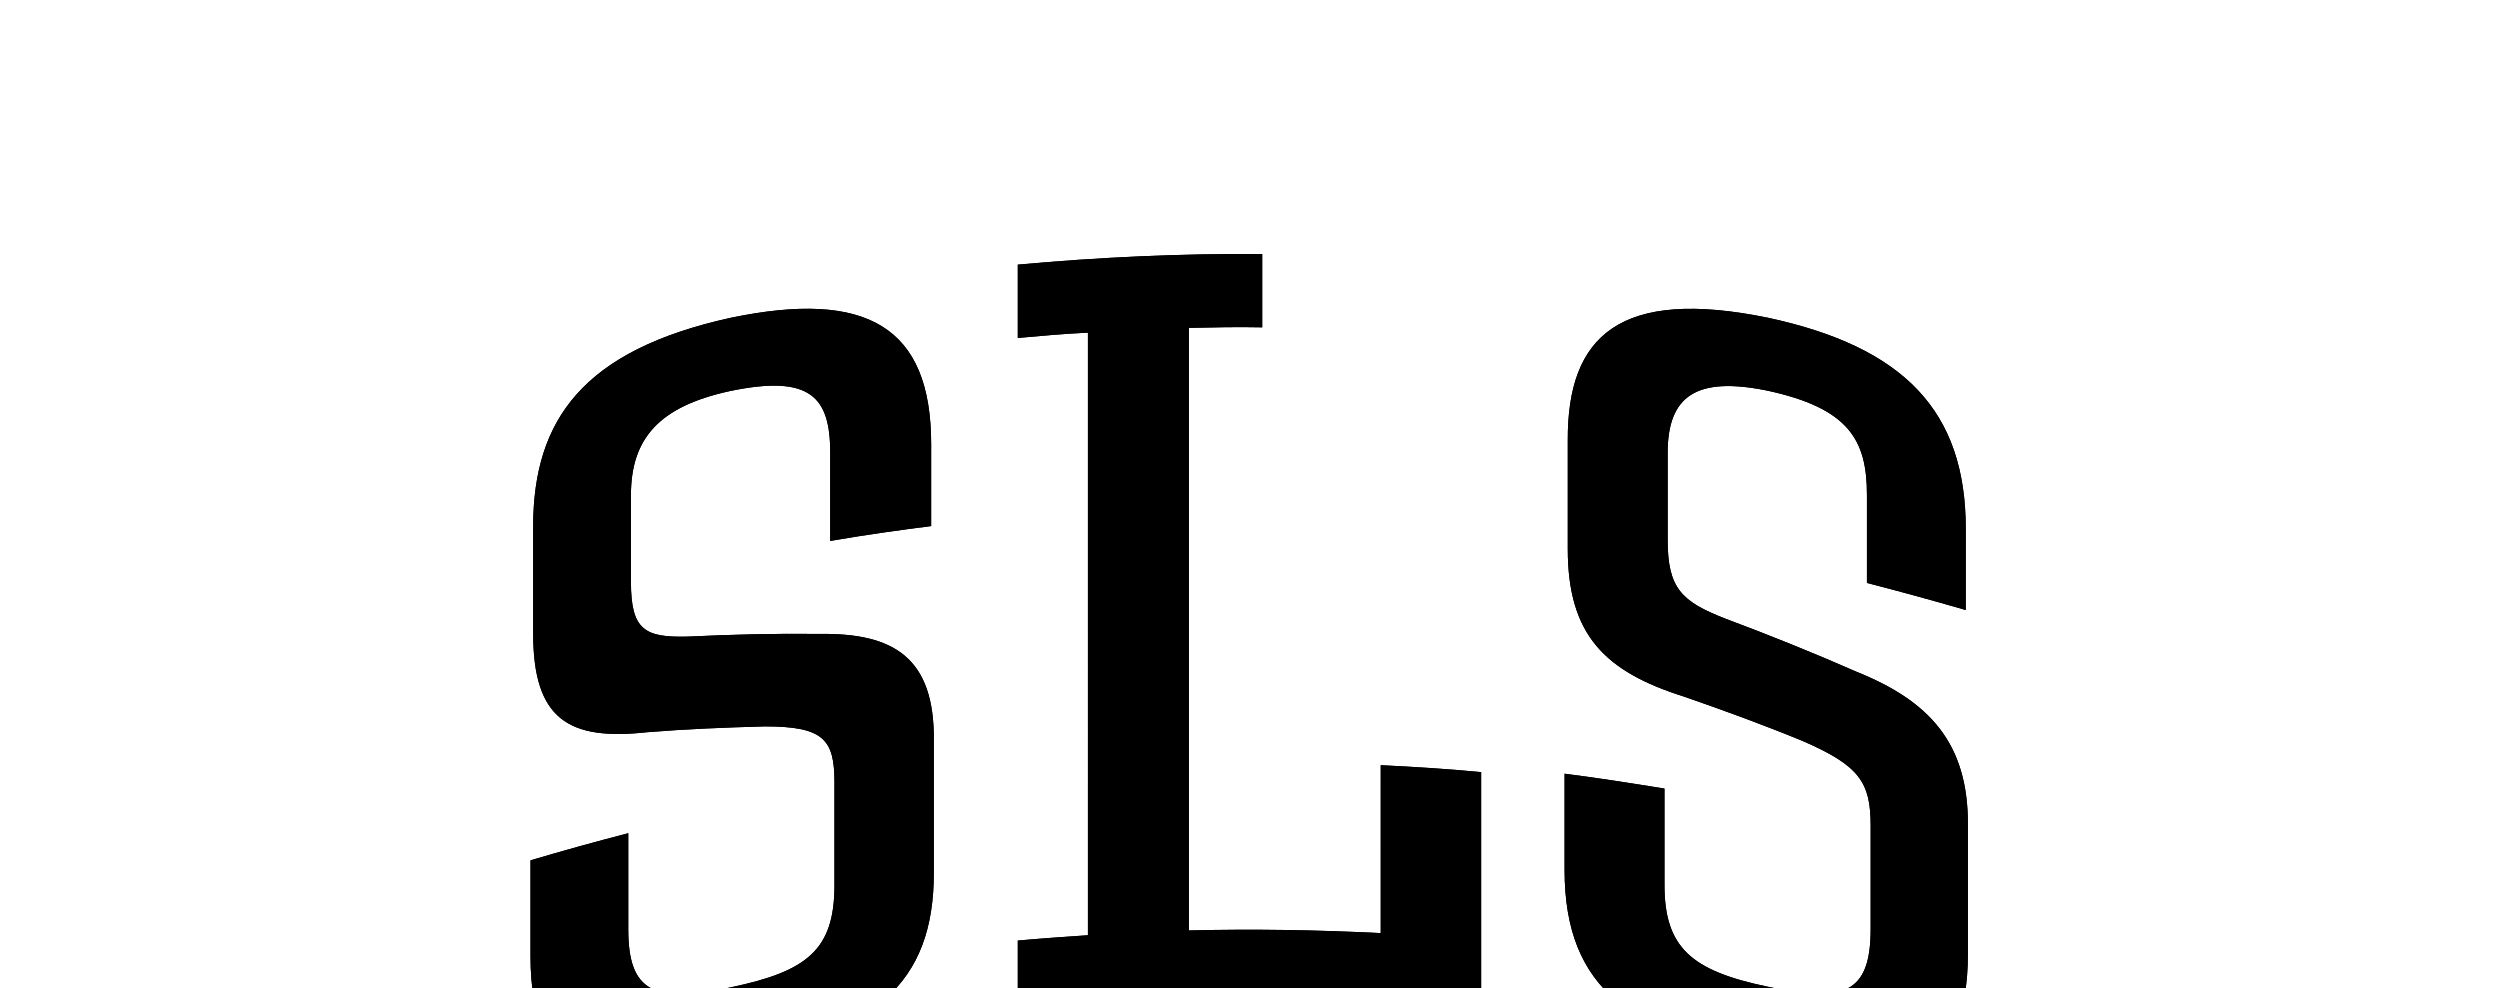 <svg xmlns:xlink="http://www.w3.org/1999/xlink" xmlns="http://www.w3.org/2000/svg" width="43" height="17" viewBox="0 -32 360 186"><path d="M99,87.3c-8.3-0.1-16.5,0.1-24.8,0.5c-8.1,0.2-10.7-1.2-10.7-10.3V61.2c0-10.7,5.3-16.7,18.6-19.6	c15.3-3.2,18.9,1.2,18.9,11.6v16.6c6.3-1.1,12.7-2,19-2.8V51.6c0-22.2-12.2-29.1-37.7-23.8c-27.8,6.1-37.1,19.2-37.2,39v20.4	c0,16.2,6.7,20.2,21.4,18.6c7.3-0.6,14.7-0.9,22.2-1.1c11,0,13.1,2.4,13.1,10.5v19.4c0,12.2-5.2,16.2-19.5,19.2	c-14.5,3.2-19.3,0.8-19.3-10.9v-18.1c-6.2,1.6-12.3,3.3-18.4,5.1v18.1c0,23,12.7,25.3,37.7,19.9c26.6-5.5,38.3-14.4,38.2-35.9v-24.5	C120.7,91.7,112.9,87.1,99,87.3L99,87.3z M204.6,143.6c-12-0.6-24.1-0.8-36.1-0.5V29.7c4.6-0.1,9.2-0.2,13.8-0.1V15.8	c-15.3-0.1-30.7,0.6-46,2v13.8c4.4-0.4,8.8-0.8,13.2-1V144c-4.4,0.3-8.8,0.6-13.2,1v13.8c29-2.7,58.2-2.7,87.2-0.1v-45.4	c-6.3-0.6-12.6-1-18.9-1.3L204.6,143.6L204.6,143.6z M294.1,94.4c-8.2-3.6-16.4-6.9-24.7-10c-8.2-3.2-10.8-5.7-10.8-14.8V53.2	c0-10.7,5.4-14.4,18.7-11.7c15.3,3.3,18.8,9.2,18.8,19.6v16.6c6.2,1.6,12.4,3.3,18.6,5.1V67.5c0-22.2-11.7-34.2-37.2-39.7	c-27.8-5.7-37.8,3.3-37.7,23.1v20.4c0,16.2,7,23.1,21.9,27.8c7.5,2.6,14.9,5.3,22.2,8.3c10.9,4.7,12.9,7.9,12.9,16v19.4	c0,12.2-5,14-19.3,10.9c-14.5-3-19.5-7.4-19.5-19.2v-18.1c-6.2-1-12.5-2-18.8-2.8v18.1c0,22.9,13.2,30.8,38.2,35.9	c26.5,5.8,37.6,1.7,37.7-19.9v-24.4C315.2,107.8,307.8,99.9,294.1,94.4L294.1,94.4z"></path><path d="M99,87.3c-8.3-0.1-16.5,0.1-24.8,0.5c-8.1,0.2-10.7-1.2-10.7-10.3V61.2c0-10.7,5.3-16.7,18.6-19.6	c15.3-3.2,18.9,1.2,18.9,11.6v16.6c6.3-1.1,12.7-2,19-2.8V51.6c0-22.2-12.2-29.1-37.7-23.8c-27.8,6.1-37.1,19.2-37.2,39v20.4	c0,16.2,6.7,20.2,21.4,18.6c7.3-0.6,14.7-0.9,22.2-1.1c11,0,13.1,2.4,13.1,10.5v19.4c0,12.2-5.2,16.2-19.5,19.2	c-14.5,3.2-19.3,0.8-19.3-10.9v-18.1c-6.2,1.6-12.3,3.3-18.4,5.1v18.1c0,23,12.7,25.3,37.7,19.9c26.6-5.5,38.3-14.4,38.2-35.9v-24.5	C120.7,91.7,112.9,87.1,99,87.3L99,87.3z M204.6,143.6c-12-0.6-24.1-0.8-36.1-0.5V29.7c4.6-0.1,9.2-0.2,13.8-0.1V15.8	c-15.3-0.1-30.7,0.6-46,2v13.8c4.4-0.4,8.8-0.8,13.2-1V144c-4.4,0.3-8.8,0.6-13.2,1v13.8c29-2.7,58.2-2.7,87.2-0.1v-45.4	c-6.3-0.6-12.6-1-18.9-1.3L204.6,143.6L204.6,143.6z M294.1,94.4c-8.2-3.6-16.4-6.9-24.7-10c-8.2-3.2-10.8-5.7-10.8-14.8V53.2	c0-10.7,5.4-14.4,18.7-11.7c15.3,3.3,18.8,9.2,18.8,19.6v16.6c6.2,1.6,12.4,3.3,18.6,5.1V67.5c0-22.2-11.7-34.2-37.2-39.7	c-27.8-5.7-37.8,3.3-37.7,23.1v20.4c0,16.2,7,23.1,21.9,27.8c7.5,2.6,14.9,5.3,22.2,8.3c10.9,4.7,12.9,7.9,12.9,16v19.4	c0,12.2-5,14-19.3,10.9c-14.5-3-19.5-7.4-19.5-19.2v-18.1c-6.2-1-12.5-2-18.8-2.8v18.1c0,22.9,13.2,30.8,38.2,35.9	c26.5,5.8,37.6,1.7,37.7-19.9v-24.4C315.2,107.8,307.8,99.9,294.1,94.4L294.1,94.4z"></path></svg>
